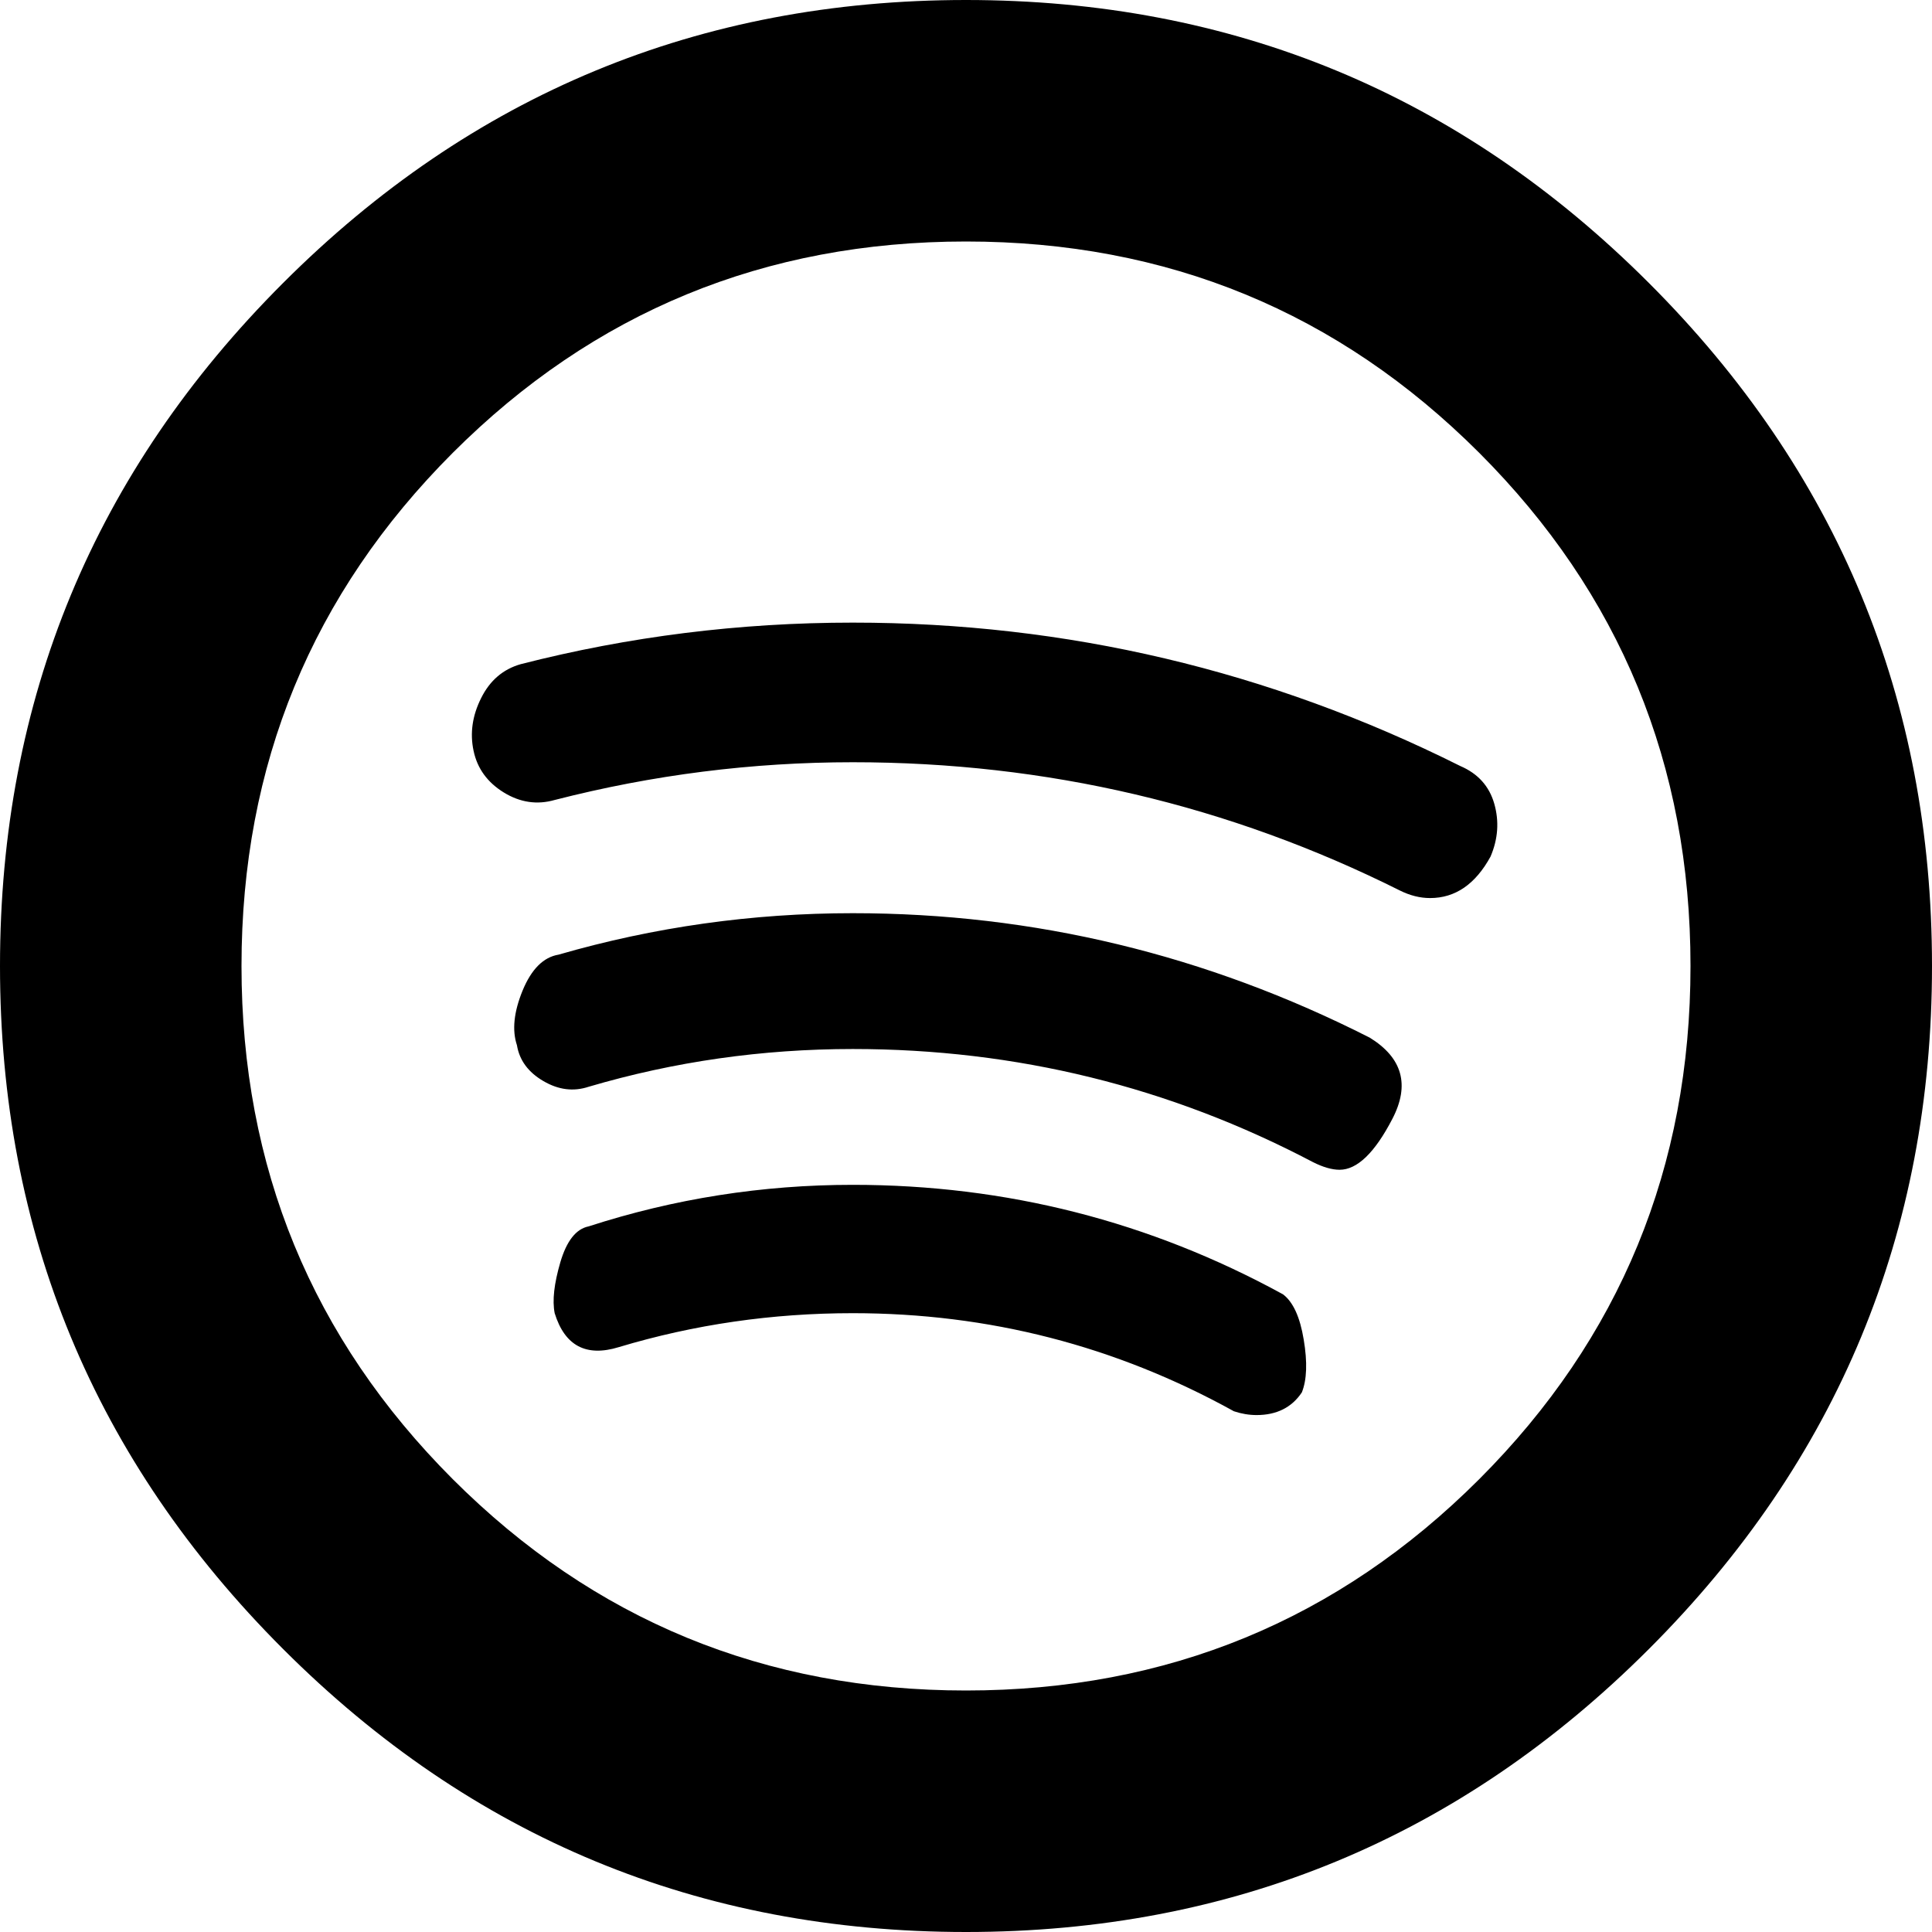 <svg width="30" height="30" viewBox="0 -58.125 30 30" xmlns="http://www.w3.org/2000/svg"><path d="M13.242 -48.457C11.484 -48.457 9.766 -48.242 8.086 -47.812C7.812 -47.734 7.607 -47.559 7.471 -47.285C7.334 -47.012 7.295 -46.738 7.354 -46.465C7.412 -46.191 7.568 -45.977 7.822 -45.82C8.076 -45.664 8.34 -45.625 8.613 -45.703C10.137 -46.094 11.68 -46.289 13.242 -46.289C16.25 -46.289 19.082 -45.625 21.738 -44.297C21.895 -44.219 22.051 -44.18 22.207 -44.18C22.598 -44.18 22.91 -44.395 23.145 -44.824C23.262 -45.098 23.281 -45.371 23.203 -45.645C23.125 -45.918 22.949 -46.113 22.676 -46.23C19.707 -47.715 16.562 -48.457 13.242 -48.457ZM13.242 -39.727C11.836 -39.727 10.469 -39.512 9.141 -39.082C8.945 -39.043 8.799 -38.857 8.701 -38.525C8.604 -38.193 8.574 -37.93 8.613 -37.734C8.77 -37.227 9.102 -37.051 9.609 -37.207C10.781 -37.559 11.992 -37.734 13.242 -37.734C15.352 -37.734 17.324 -37.227 19.16 -36.211C19.277 -36.172 19.395 -36.152 19.512 -36.152C19.824 -36.152 20.059 -36.27 20.215 -36.504C20.293 -36.699 20.303 -36.973 20.244 -37.324C20.186 -37.676 20.078 -37.91 19.922 -38.027C17.852 -39.16 15.625 -39.727 13.242 -39.727ZM21.27 -42.012C18.73 -43.301 16.055 -43.945 13.242 -43.945C11.68 -43.945 10.156 -43.73 8.672 -43.301C8.438 -43.262 8.252 -43.076 8.115 -42.744C7.979 -42.412 7.949 -42.129 8.027 -41.895C8.066 -41.66 8.203 -41.475 8.438 -41.338C8.672 -41.201 8.906 -41.172 9.141 -41.25C10.469 -41.641 11.836 -41.836 13.242 -41.836C15.781 -41.836 18.164 -41.25 20.391 -40.078C20.547 -40 20.684 -39.961 20.801 -39.961C21.074 -39.961 21.348 -40.225 21.621 -40.752C21.895 -41.279 21.777 -41.699 21.27 -42.012ZM15 -58.125C10.859 -58.125 7.324 -56.66 4.395 -53.73C1.465 -50.801 0 -47.266 0 -43.125C0 -38.984 1.465 -35.449 4.395 -32.52C7.324 -29.59 10.859 -28.125 15 -28.125C19.141 -28.125 22.676 -29.59 25.605 -32.52C28.535 -35.449 30 -38.984 30 -43.125C30 -47.266 28.535 -50.801 25.605 -53.73C22.676 -56.66 19.141 -58.125 15 -58.125ZM15 -31.875C11.875 -31.875 9.219 -32.969 7.031 -35.156C4.844 -37.344 3.75 -40 3.75 -43.125C3.75 -46.25 4.844 -48.906 7.031 -51.094C9.219 -53.281 11.875 -54.375 15 -54.375C18.125 -54.375 20.781 -53.281 22.969 -51.094C25.156 -48.906 26.25 -46.25 26.25 -43.125C26.25 -40 25.156 -37.344 22.969 -35.156C20.781 -32.969 18.125 -31.875 15 -31.875ZM15 -31.875"></path></svg>